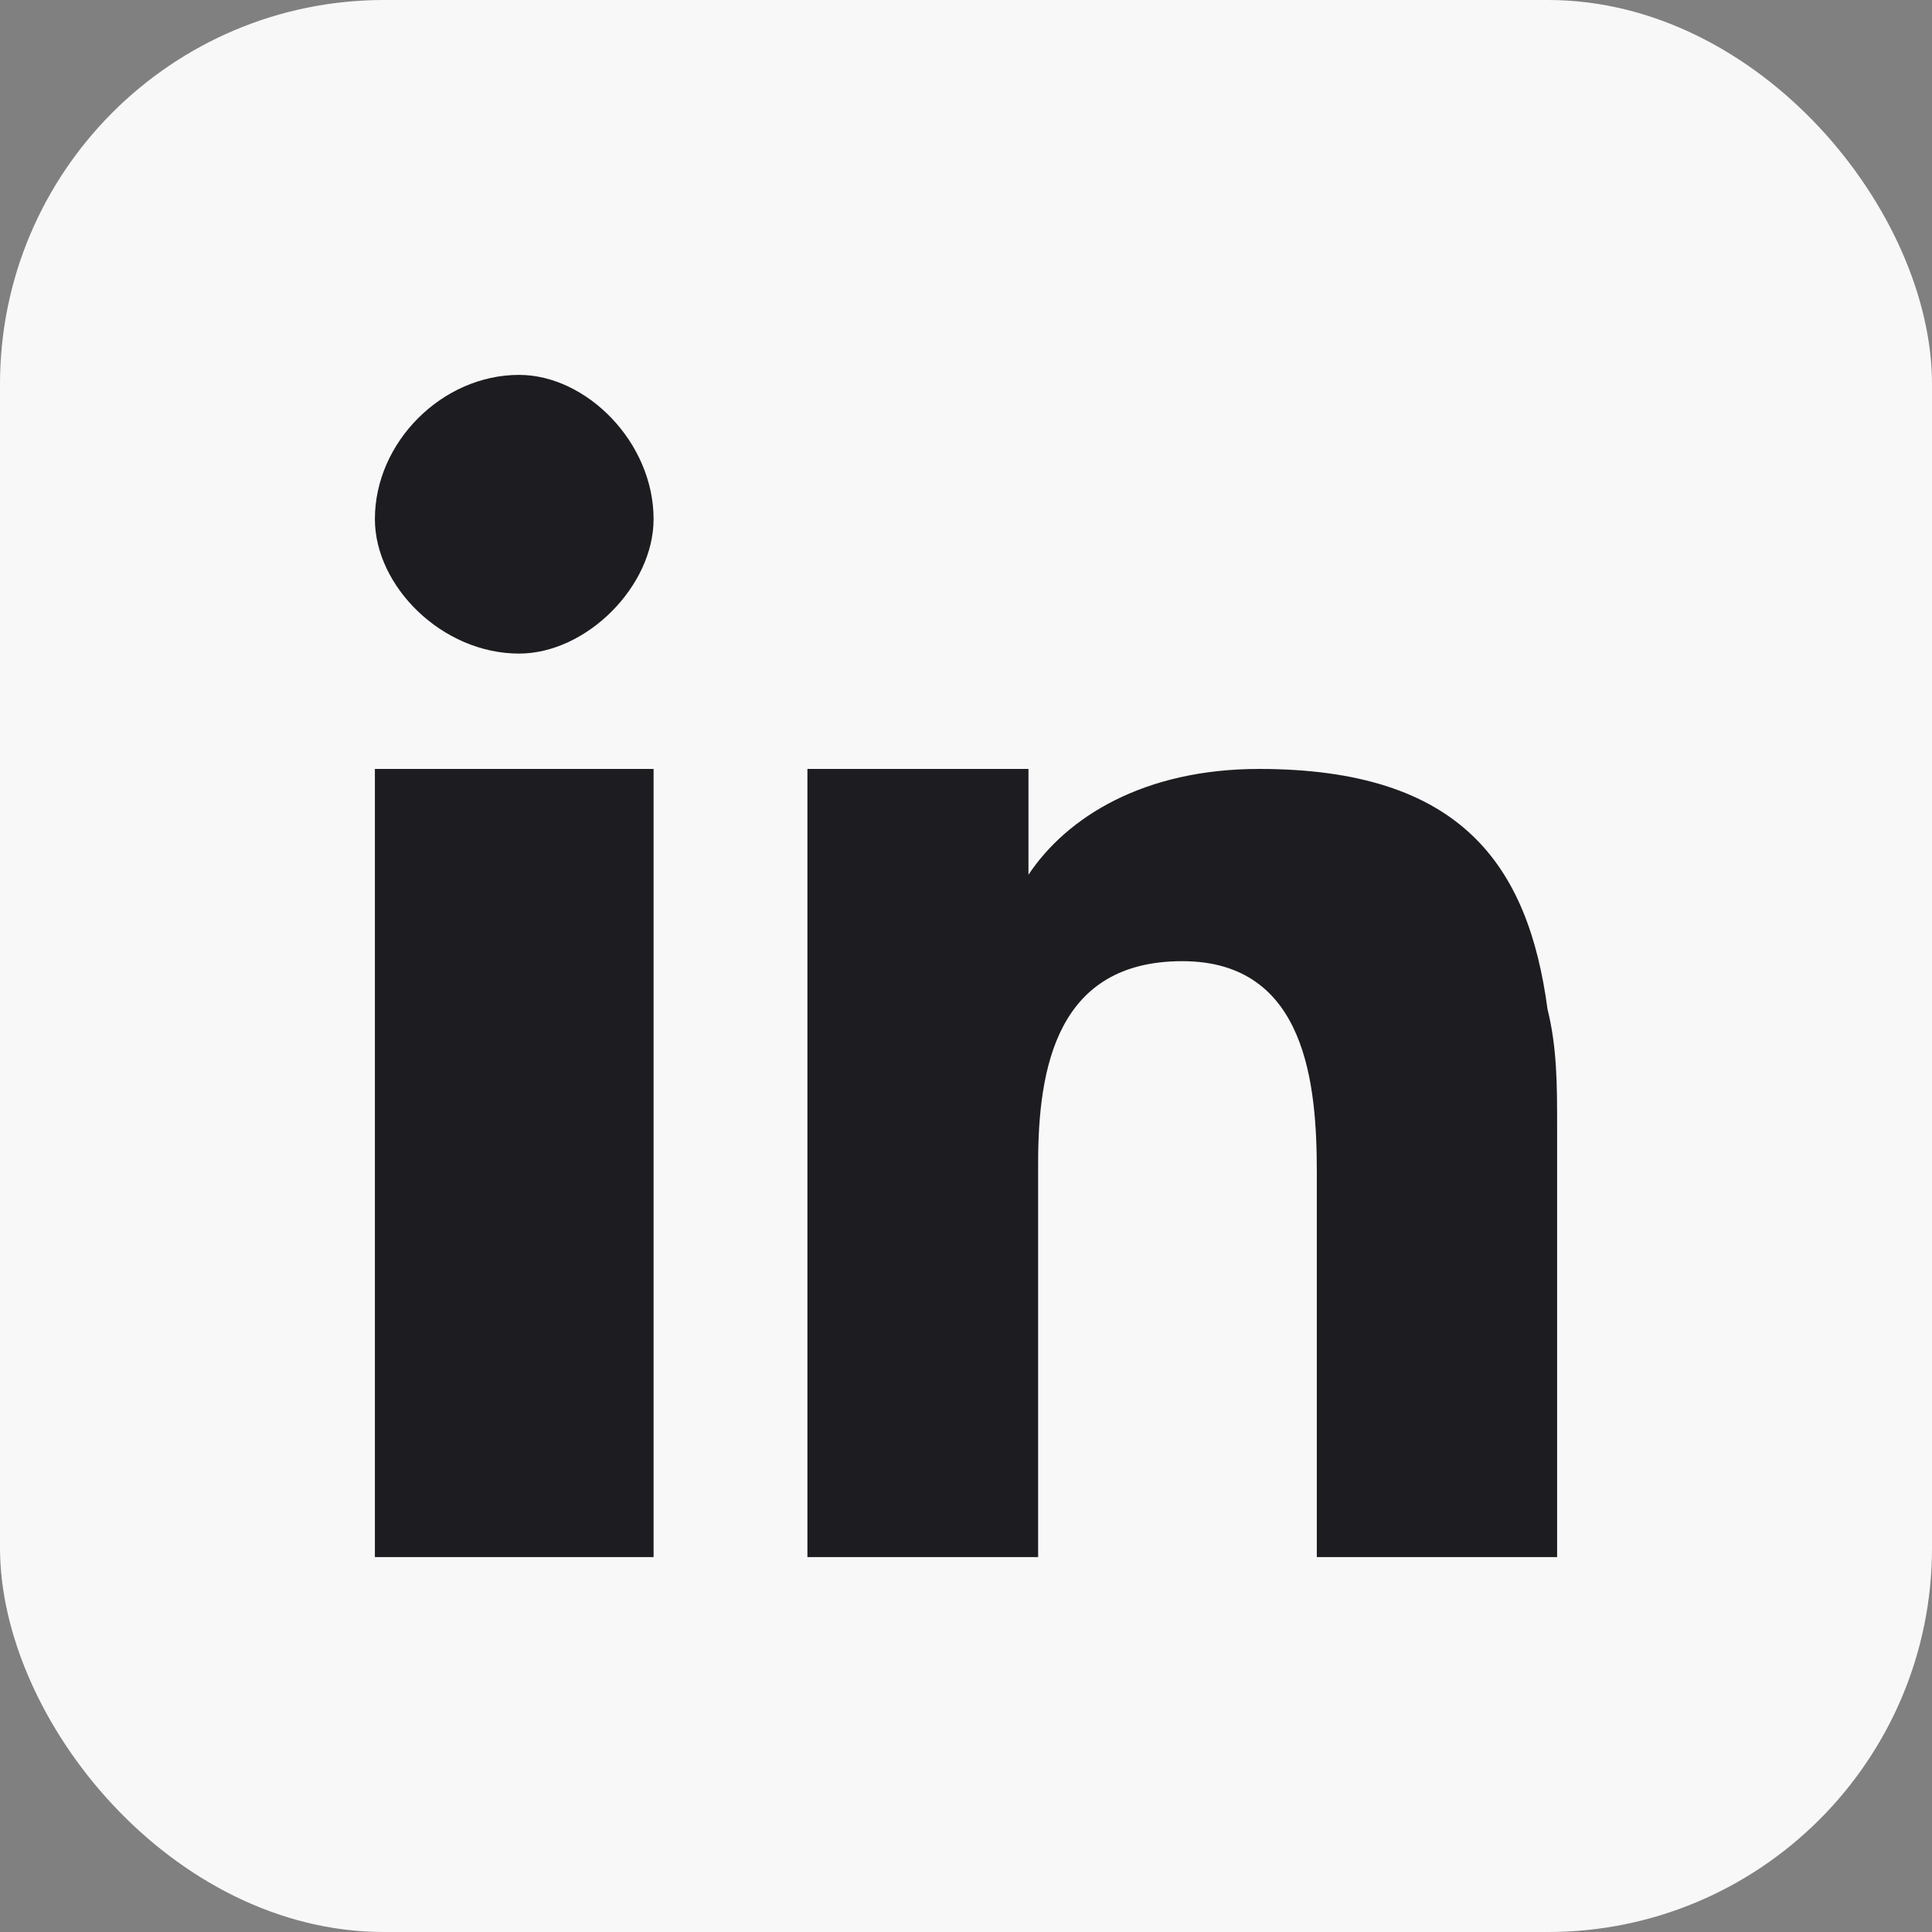 <svg width="24" height="24" viewBox="0 0 24 24" fill="none" xmlns="http://www.w3.org/2000/svg">
<rect x="0" y="0" width="24" height="24" fill="#808080" stroke="none"/>
<g clip-path="url(#clip0_3032_9572)">
<path d="M21.731 0H2.269C1.016 0 0 1.016 0 2.269V21.731C0 22.984 1.016 24 2.269 24H21.731C22.984 24 24 22.984 24 21.731V2.269C24 1.016 22.984 0 21.731 0Z" fill="#F8F8F8"/>
<path fill-rule="evenodd" clip-rule="evenodd" d="M4.657 12.179V19.343H8.119V9.552H4.657V12.179ZM6.448 4.657C5.493 4.657 4.657 5.493 4.657 6.448C4.657 7.284 5.493 8.119 6.448 8.119C7.284 8.119 8.119 7.284 8.119 6.448C8.119 5.493 7.284 4.657 6.448 4.657ZM19.224 12.537C18.985 10.746 18.149 9.552 15.642 9.552C14.209 9.552 13.254 10.149 12.776 10.866V9.552H10.03V19.343H12.896V14.448C12.896 13.254 13.134 11.94 14.687 11.94C16.239 11.94 16.358 13.493 16.358 14.567V19.343H19.343V13.97C19.343 13.493 19.343 13.015 19.224 12.537Z" fill="#1D1C20"/>
</g>
<defs>
<clipPath id="clip0_3032_9572">
<rect width="24" height="24" rx="4.771" fill="white"/>
</clipPath>
</defs>
</svg>
